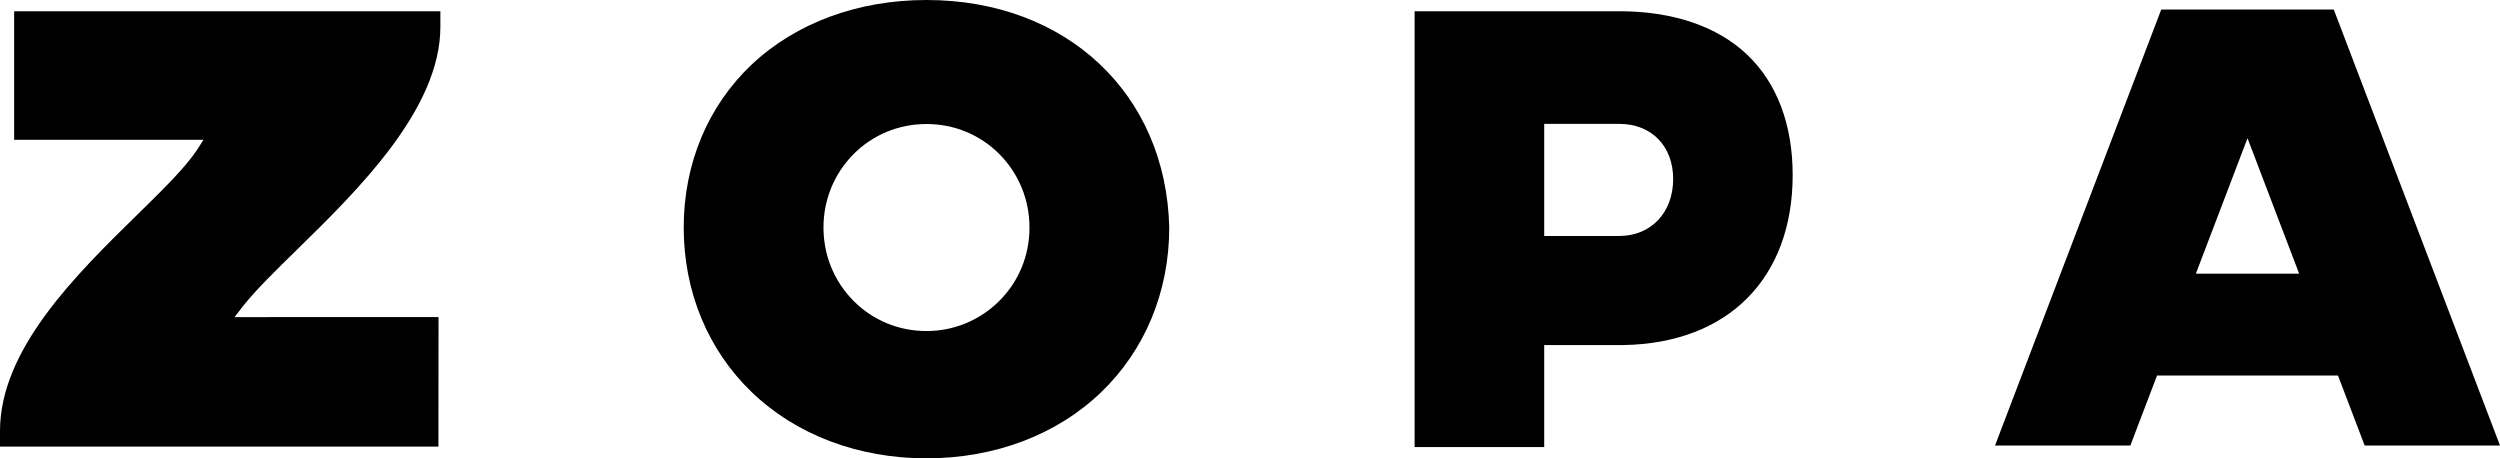 <?xml version="1.0" encoding="UTF-8"?>
<svg width="180px" height="33px" viewBox="0 0 180 33" version="1.1" xmlns="http://www.w3.org/2000/svg" xmlns:xlink="http://www.w3.org/1999/xlink">
    <title>Group 6</title>
    <g id="Index" stroke="none" stroke-width="1" fill="none" fill-rule="evenodd">
        <g id="Group-6" fill="#000000" fill-rule="nonzero">
            <path d="M66.707,0 C76.772,0 83.96,6.74 84.186,16.382 C84.186,20.986 82.447,25.196 79.289,28.234 C76.096,31.307 71.626,33 66.707,33 C61.786,33 57.318,31.307 54.124,28.234 C50.966,25.196 49.227,20.986 49.227,16.382 C49.227,11.794 50.965,7.628 54.121,4.65 C57.299,1.651 61.769,0 66.707,0 Z M66.707,8.929 C64.693,8.929 62.817,9.711 61.424,11.13 C60.048,12.533 59.29,14.398 59.29,16.382 C59.29,18.365 60.048,20.231 61.424,21.633 C62.817,23.053 64.693,23.835 66.707,23.835 C68.654,23.835 70.496,23.083 71.895,21.72 C73.331,20.319 74.123,18.423 74.123,16.382 C74.123,14.398 73.365,12.533 71.988,11.13 C70.595,9.711 68.72,8.929 66.707,8.929 Z" id="Combined-Shape" style="mix-blend-mode: overlay;"></path>
            <path d="M116.579,0.809 C120.457,0.809 123.648,1.894 125.805,3.947 C127.942,5.981 129.072,8.972 129.072,12.598 C129.072,20.052 124.412,24.721 116.885,24.844 L116.579,24.847 L111.183,24.847 L111.183,32.19 L101.852,32.19 L101.852,0.809 L116.579,0.809 Z M116.586,8.919 L111.183,8.919 L111.183,16.99 L116.586,16.99 C118.871,16.99 120.468,15.305 120.468,12.891 C120.468,10.515 118.908,8.919 116.586,8.919 Z" id="Combined-Shape" style="mix-blend-mode: overlay;"></path>
            <path d="M31.707,0.809 L31.707,1.936 C31.707,7.873 25.744,13.708 21.391,17.968 C19.834,19.492 18.474,20.822 17.556,21.967 L17.366,22.209 L16.889,22.832 L31.575,22.828 L31.566,32.156 L-5.68434189e-14,32.156 L-5.68434189e-14,31.029 C-5.68434189e-14,25.14 5.484,19.768 9.891,15.451 C11.687,13.692 13.251,12.16 14.13,10.874 L14.27,10.662 L14.65,10.065 L1.018,10.064 L1.018,0.809 L31.707,0.809 Z" id="Combined-Shape-path" style="mix-blend-mode: overlay;"></path>
            <path d="M168.032,0.686 L180,32.078 L170.257,32.078 L168.336,27.039 L155.306,27.039 L153.385,32.078 L143.642,32.078 L155.61,0.686 L168.032,0.686 Z M161.821,9.95 L158.103,19.703 L165.539,19.703 L161.821,9.95 Z" id="Combined-Shape" style="mix-blend-mode: overlay;"></path>
        </g>
    </g>
</svg>